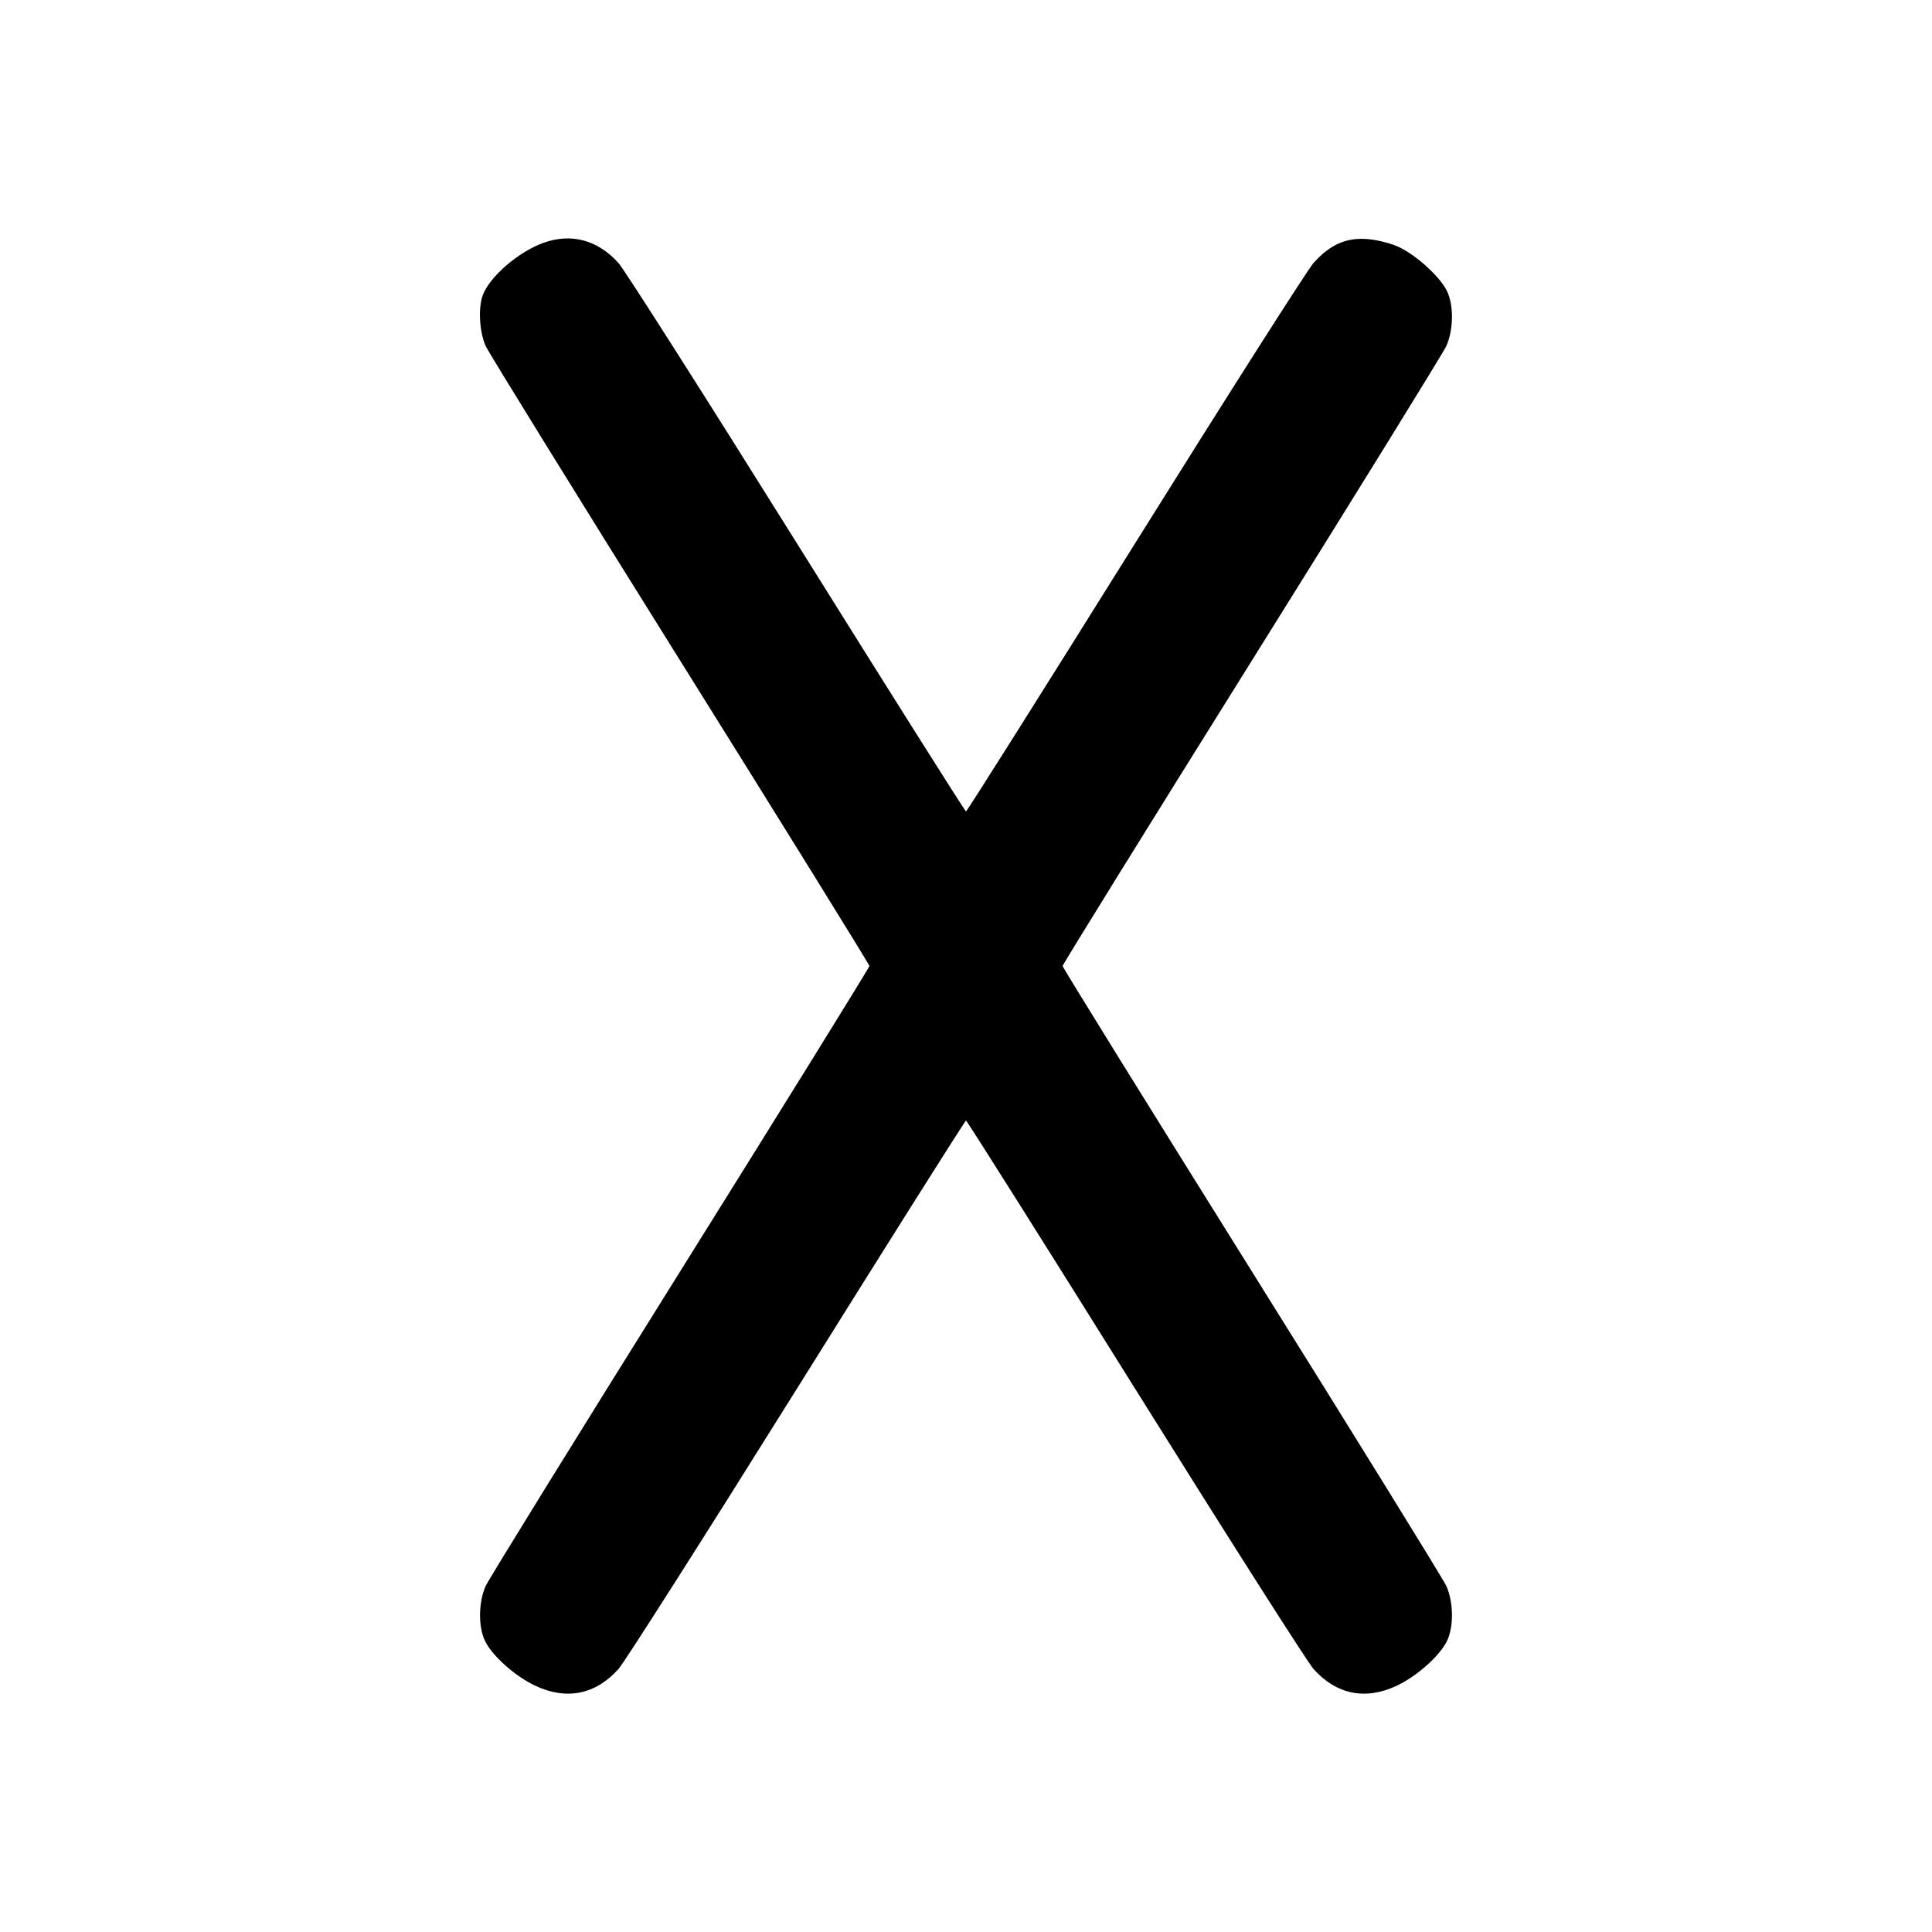 <svg xmlns="http://www.w3.org/2000/svg" width="24" height="24" viewBox="0 0 24 24" fill="none" stroke="currentColor" stroke-width="2" stroke-linecap="round" stroke-linejoin="round" class="icon icon-tabler icons-tabler-outline icon-tabler-letter-x"><path d="M6.755 3.015 C 6.442 3.127,6.087 3.432,5.998 3.665 C 5.938 3.823,5.955 4.125,6.034 4.300 C 6.075 4.388,7.163 6.149,8.454 8.214 C 9.744 10.278,10.800 11.982,10.800 12.000 C 10.800 12.018,9.744 13.722,8.454 15.786 C 7.163 17.851,6.075 19.612,6.034 19.700 C 5.944 19.899,5.939 20.205,6.024 20.382 C 6.111 20.567,6.402 20.826,6.652 20.942 C 7.039 21.123,7.399 21.050,7.683 20.733 C 7.758 20.649,8.756 19.081,9.900 17.250 C 11.044 15.418,11.989 13.920,12.000 13.920 C 12.011 13.920,12.956 15.418,14.100 17.250 C 15.244 19.081,16.242 20.649,16.317 20.733 C 16.601 21.050,16.961 21.123,17.348 20.942 C 17.598 20.826,17.889 20.567,17.976 20.382 C 18.061 20.205,18.056 19.899,17.966 19.700 C 17.925 19.612,16.837 17.851,15.546 15.786 C 14.256 13.722,13.200 12.018,13.200 12.000 C 13.200 11.982,14.256 10.278,15.546 8.214 C 16.837 6.149,17.925 4.388,17.966 4.300 C 18.056 4.101,18.061 3.795,17.976 3.618 C 17.896 3.449,17.621 3.193,17.397 3.078 C 17.303 3.030,17.125 2.982,17.001 2.971 C 16.729 2.946,16.526 3.034,16.317 3.267 C 16.242 3.351,15.244 4.919,14.100 6.750 C 12.956 8.582,12.011 10.080,12.000 10.080 C 11.989 10.080,11.044 8.582,9.900 6.750 C 8.756 4.919,7.758 3.351,7.683 3.267 C 7.426 2.982,7.099 2.893,6.755 3.015 " stroke="none" fill="black" fill-rule="evenodd"></path></svg>